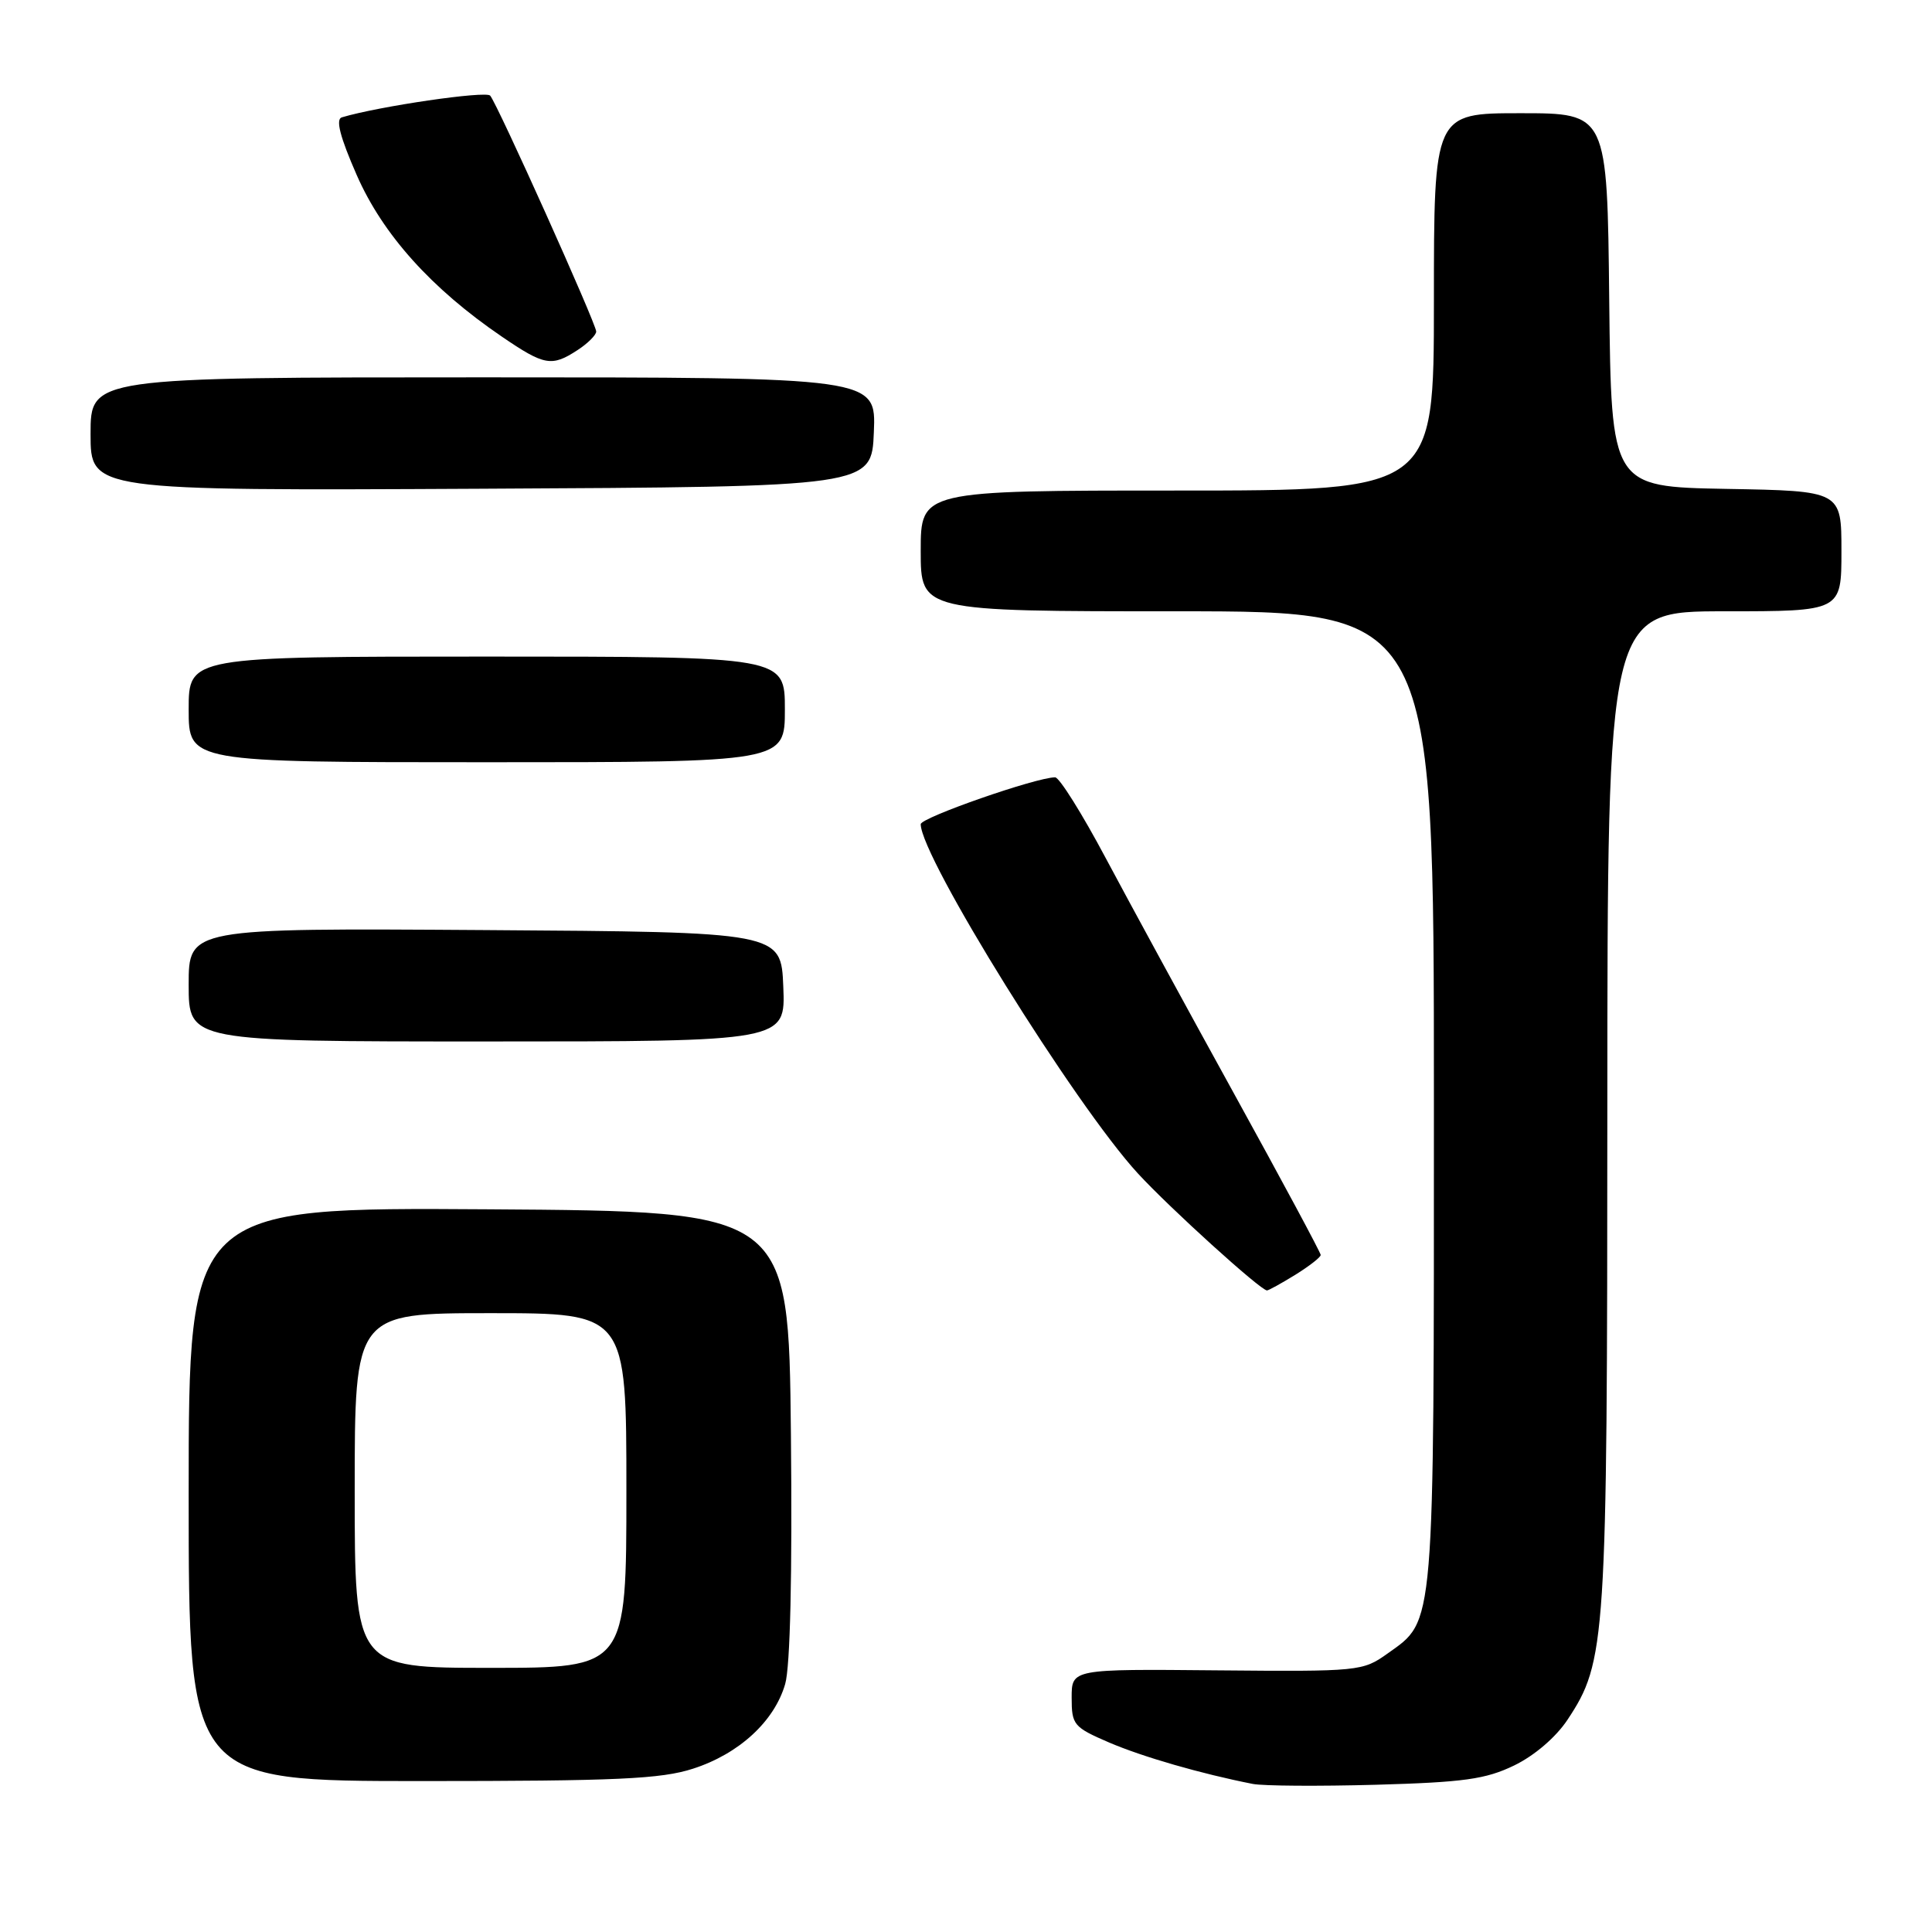 <?xml version="1.0" encoding="UTF-8" standalone="no"?>
<!DOCTYPE svg PUBLIC "-//W3C//DTD SVG 1.1//EN" "http://www.w3.org/Graphics/SVG/1.1/DTD/svg11.dtd" >
<svg xmlns="http://www.w3.org/2000/svg" xmlns:xlink="http://www.w3.org/1999/xlink" version="1.1" viewBox="0 0 256 256">
 <g >
 <path fill="currentColor"
d=" M 200.64 233.93 C 203.31 232.64 206.17 230.19 207.70 227.88 C 212.81 220.16 212.97 217.71 212.98 146.75 C 213.00 81.00 213.00 81.00 228.50 81.00 C 244.00 81.00 244.00 81.00 244.00 73.03 C 244.00 65.05 244.00 65.05 228.75 64.78 C 213.50 64.50 213.50 64.50 213.23 39.75 C 212.97 15.00 212.97 15.00 201.48 15.00 C 190.00 15.00 190.00 15.00 190.00 40.00 C 190.00 65.00 190.00 65.00 156.00 65.00 C 122.00 65.00 122.00 65.00 122.00 73.00 C 122.00 81.00 122.00 81.00 156.00 81.00 C 190.00 81.00 190.00 81.00 190.00 145.53 C 190.00 216.52 190.16 214.61 183.86 219.10 C 180.57 221.45 180.10 221.50 161.25 221.33 C 142.00 221.15 142.00 221.15 142.00 224.95 C 142.00 228.56 142.26 228.86 146.96 230.89 C 151.42 232.80 159.14 235.03 166.00 236.38 C 167.38 236.65 174.72 236.70 182.33 236.49 C 193.97 236.16 196.86 235.76 200.64 233.93 Z  M 91.83 234.36 C 97.92 232.40 102.61 228.09 104.04 223.14 C 104.71 220.84 104.99 208.63 104.80 190.00 C 104.50 160.50 104.50 160.50 64.75 160.24 C 25.00 159.98 25.00 159.98 25.00 197.99 C 25.00 236.00 25.00 236.00 55.89 236.00 C 81.74 236.00 87.59 235.73 91.83 234.36 Z  M 171.63 168.92 C 173.48 167.77 175.00 166.59 175.00 166.29 C 175.00 165.99 169.88 156.46 163.63 145.12 C 157.38 133.78 149.69 119.66 146.54 113.75 C 143.40 107.84 140.37 103.00 139.81 103.00 C 137.31 103.00 122.00 108.34 122.00 109.21 C 122.00 113.55 142.43 146.41 150.77 155.48 C 155.02 160.10 167.00 170.95 167.88 170.99 C 168.09 170.99 169.78 170.06 171.63 168.92 Z  M 103.79 130.75 C 103.50 123.50 103.50 123.50 64.25 123.24 C 25.00 122.98 25.00 122.98 25.00 130.49 C 25.00 138.00 25.00 138.00 64.54 138.00 C 104.09 138.00 104.09 138.00 103.79 130.75 Z  M 104.00 94.00 C 104.00 87.00 104.00 87.00 64.50 87.00 C 25.00 87.00 25.00 87.00 25.00 94.00 C 25.00 101.00 25.00 101.00 64.50 101.00 C 104.00 101.00 104.00 101.00 104.00 94.00 Z  M 115.79 57.25 C 116.09 50.00 116.09 50.00 64.04 50.00 C 12.00 50.00 12.00 50.00 12.00 57.51 C 12.00 65.02 12.00 65.02 63.75 64.76 C 115.50 64.50 115.50 64.50 115.79 57.25 Z  M 76.54 46.38 C 77.89 45.50 79.00 44.39 79.00 43.93 C 79.00 42.90 65.93 13.82 64.95 12.67 C 64.38 12.01 50.21 14.08 45.29 15.55 C 44.45 15.80 45.06 18.16 47.27 23.20 C 50.72 31.07 57.16 38.24 66.49 44.60 C 72.15 48.46 73.10 48.63 76.54 46.38 Z  M 47.00 197.50 C 47.00 174.00 47.00 174.00 65.00 174.00 C 83.00 174.00 83.00 174.00 83.00 197.50 C 83.00 221.00 83.00 221.00 65.00 221.00 C 47.00 221.00 47.00 221.00 47.00 197.50 Z "/>
</g>
</svg>